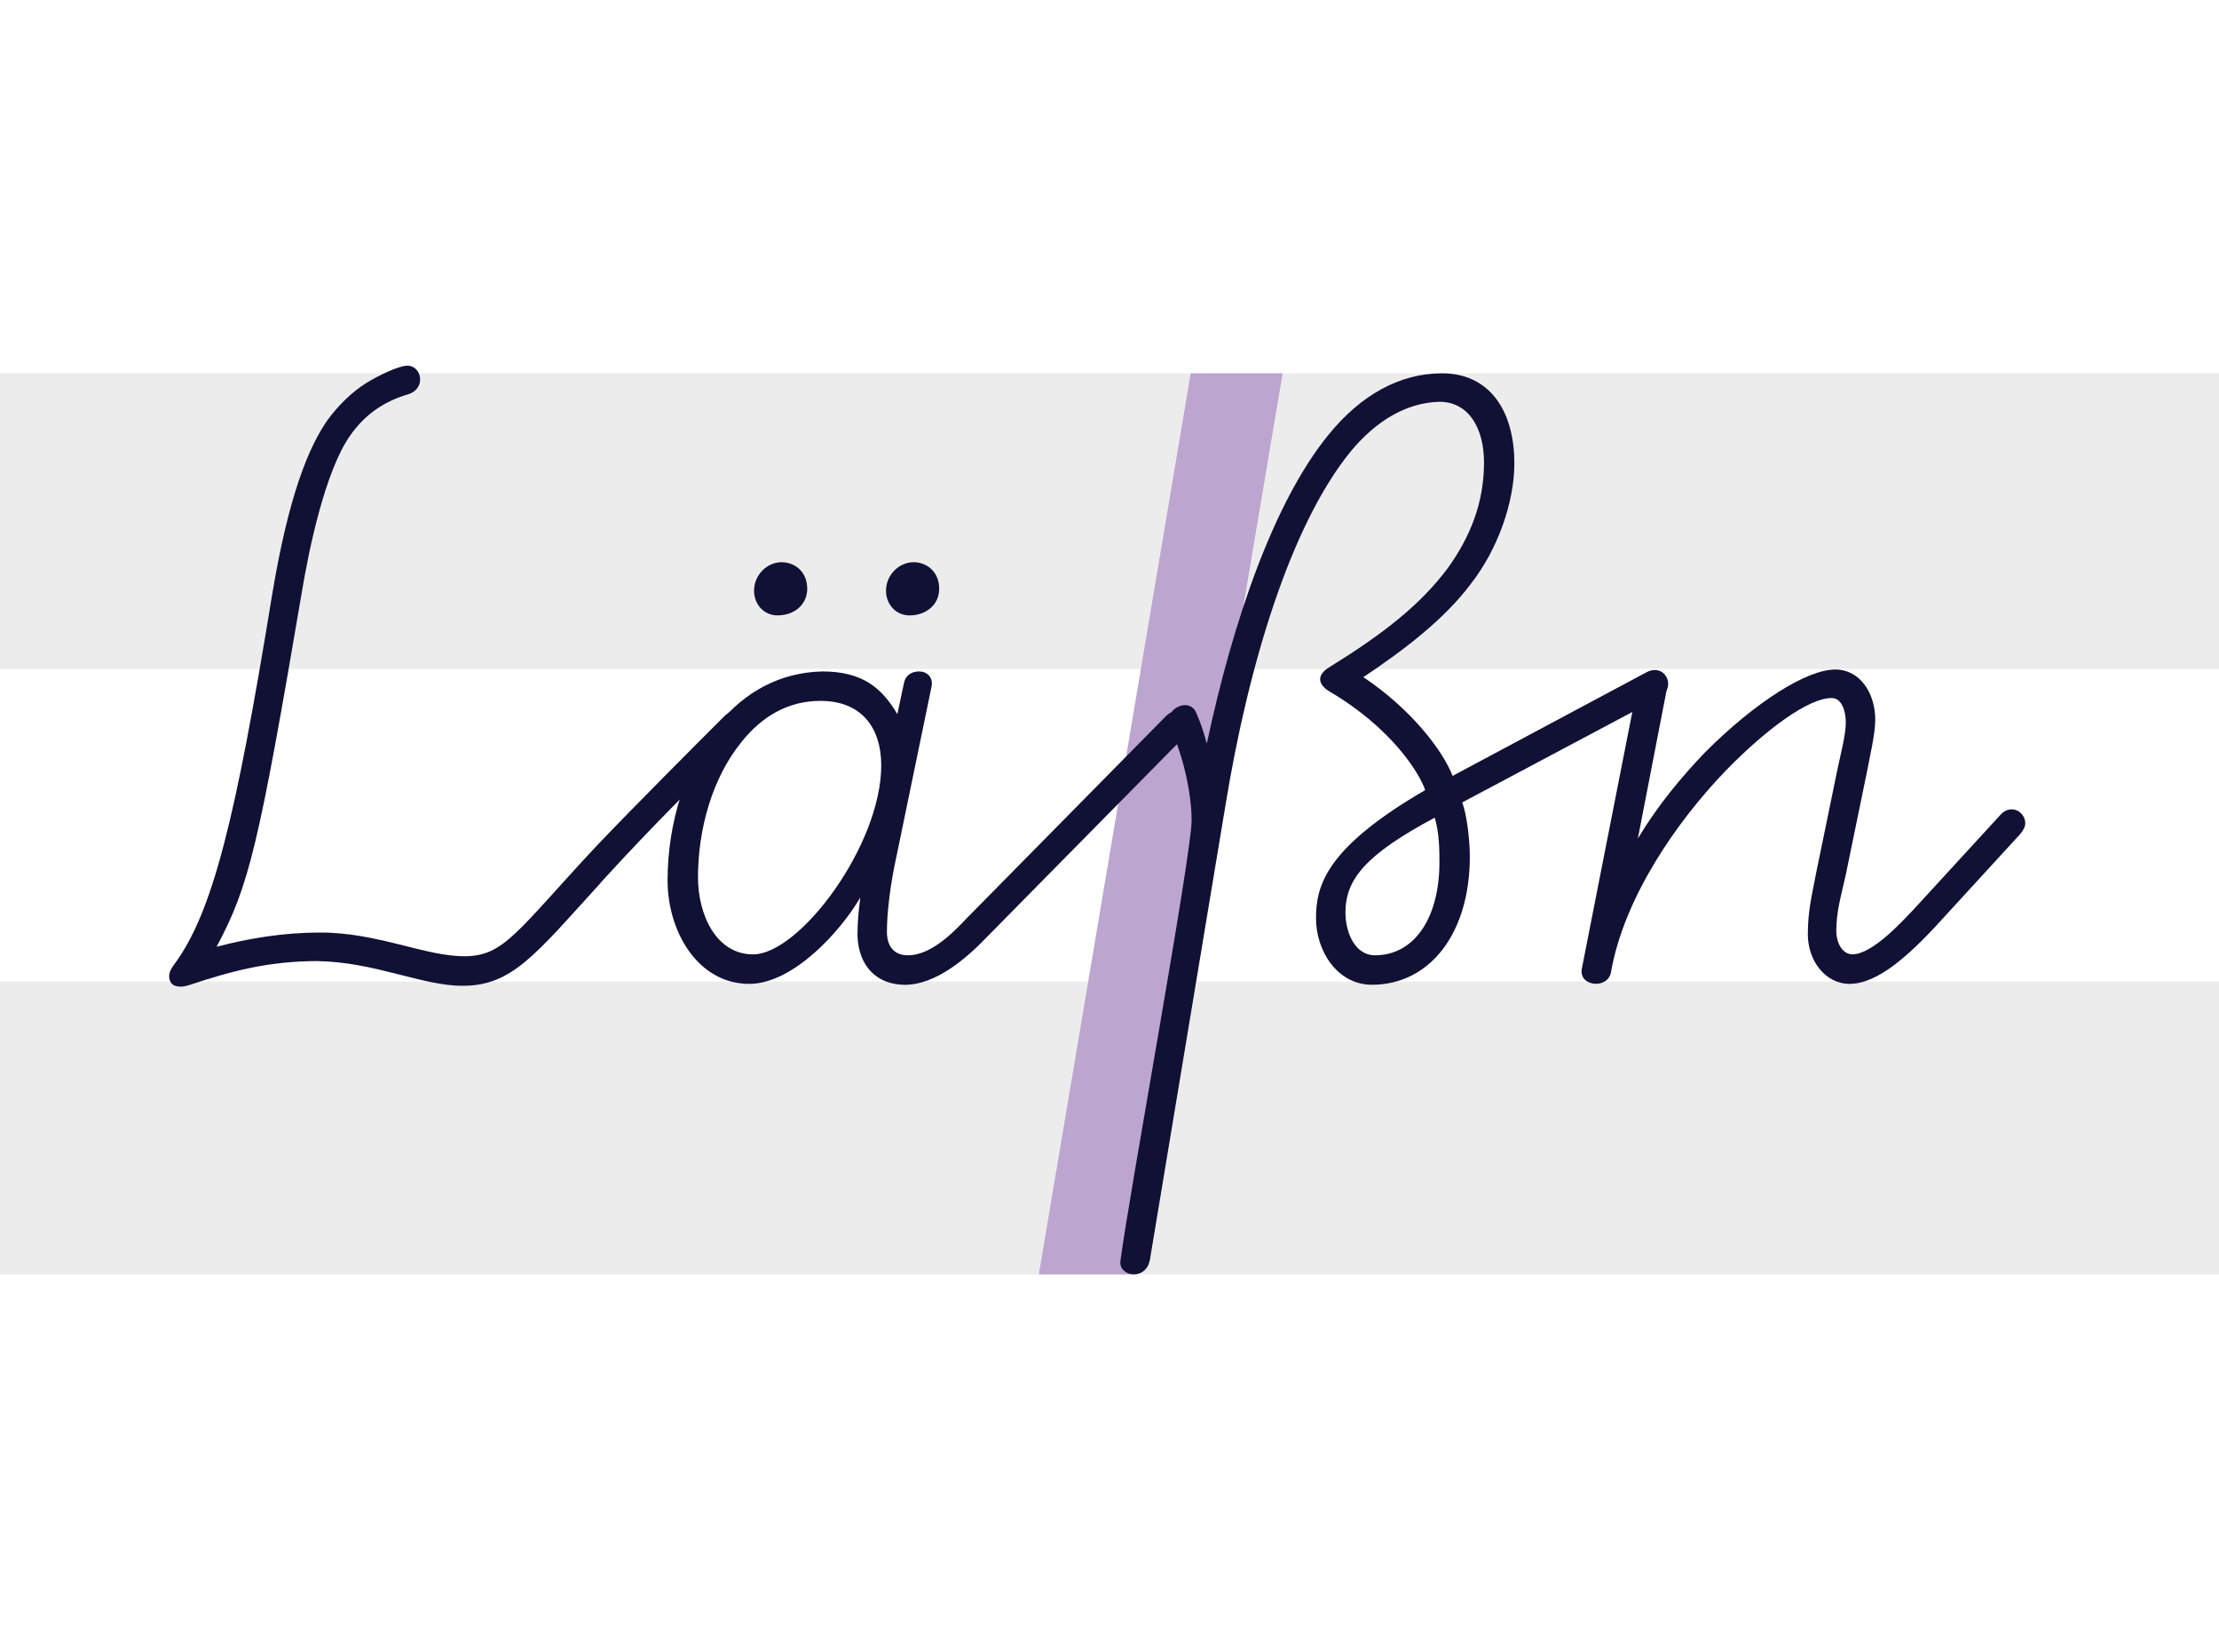 <?xml version="1.0" encoding="UTF-8"?> <svg xmlns="http://www.w3.org/2000/svg" id="Layer_1" viewBox="0 0 450 335"><defs><style>.cls-1{fill:#fff;}.cls-2{fill:#ececec;}.cls-3{fill:#bca5cf;}.cls-4{fill:#111035;}</style></defs><rect class="cls-1" x="0" width="450" height="335"></rect><rect class="cls-2" x="0" y="199.03" width="450" height="59.38"></rect><rect class="cls-2" x="0" y="75.7" width="450" height="59.94"></rect><polygon class="cls-3" points="229.3 258.41 210.67 258.41 241.47 75.7 260.11 75.7 229.3 258.41"></polygon><path class="cls-4" d="m121.92,178.9c-13.48,14.82-18.1,20.99-28.11,20.99-8.28,0-17.71-4.81-29.46-5.01-10.01,0-17.71,2.12-25.8,4.81-.58.19-1.35.38-1.93.38-1.54,0-2.31-.77-2.31-2.12,0-.77.38-1.54.96-2.31,7.89-10.59,12.51-29.65,19.83-74.51,3.47-21.18,7.7-30.8,11.36-36,2.12-2.89,4.81-5.58,7.89-7.51,2.5-1.54,6.55-3.47,8.28-3.47,2.89,0,3.85,4.62.19,5.78-5.2,1.54-8.86,4.24-11.74,8.28-5.2,7.32-8.47,23.49-9.82,31.57-8.86,52.18-10.78,59.88-17.33,72.2,6.55-1.73,13.67-2.89,20.99-2.89,11.74,0,21.18,4.81,29.26,4.81s10.59-5.01,26.95-22.53c8.09-8.47,18.68-19.06,25.8-26.18,2.31-2.31,5.2-.58,5.2,1.73,0,.96-.39,1.54-.96,2.12-10.2,9.82-19.45,19.06-29.26,29.84Z"></path><path class="cls-4" d="m200.08,190.06c-4.24,4.43-10.4,9.63-16.56,9.63-5.58,0-9.43-3.66-9.63-10.01,0-2.31.19-4.81.58-7.7-4.04,6.93-13.67,17.52-22.53,17.52-10.4,0-16.56-10.59-16.56-20.99,0-11.55,3.66-23.49,10.4-31.77,5.2-6.35,12.32-10.4,20.99-10.59,8.28,0,12.13,3.47,15.21,8.66l1.35-6.35c.39-1.73,1.73-2.31,3.08-2.31,1.54,0,2.89,1.16,2.5,3.08l-7.12,34.46c-1.16,5.2-1.93,11.17-1.93,15.21,0,3.08,1.54,4.81,4.24,4.81,4.62,0,9.05-4.43,11.94-7.51l40.43-41.01c2.12-2.12,5.01-.58,5.01,1.73,0,.77-.19,1.35-.96,2.12l-40.43,41.01Zm-33.69-47.94c-6.74,0-11.94,3.27-15.98,8.28-5.97,7.32-8.86,17.71-8.86,27.53,0,7.51,3.66,15.59,11.17,15.59,9.43,0,25.99-22.14,25.99-38.31,0-7.7-4.04-13.09-12.32-13.09Zm-8.66-17.33c-2.89,0-4.81-2.31-4.81-5.01,0-3.27,2.7-5.78,5.58-5.78,2.7,0,5.2,1.93,5.2,5.39,0,3.27-2.7,5.39-5.97,5.39Zm26.76,0c-2.89,0-4.81-2.31-4.81-5.01,0-3.27,2.7-5.78,5.58-5.78,2.7,0,5.2,1.93,5.2,5.39,0,3.27-2.7,5.39-5.97,5.39Z"></path><path class="cls-4" d="m296.53,162.72c.96,2.5,1.54,7.7,1.54,10.97,0,15.79-8.28,25.99-19.83,25.99-7.12,0-11.36-6.93-11.36-13.48s1.93-14.25,22.14-25.99c-1.16-3.47-6.93-12.71-19.45-20.02-2.5-1.54-2.5-3.47.19-5.01,10.59-6.55,18.29-12.51,23.87-20.02,4.43-6.16,7.32-13.09,7.32-21.37,0-6.93-3.08-12.32-9.05-12.32-6.55.19-12.71,3.66-18.1,10.2-12.13,15.02-20.6,43.13-25.22,71.24l-15.4,92.61c-.39,1.93-1.73,2.89-3.27,2.89-1.35,0-2.89-.96-2.7-2.7,1.73-13.28,14.44-82.4,14.44-89.33,0-5.58-1.73-13.28-4.43-19.06-.19-.58-.19-1.16-.19-1.35,0-2.7,4.43-4.43,5.58-1.35.96,2.12,1.54,4.04,2.12,6.16,5.39-25.22,13.67-49.09,24.64-62.57,6.55-8.09,14.44-12.51,23.1-12.51,9.24,0,14.63,7.12,14.63,18.29,0,7.7-3.27,17.33-8.86,24.45-5.2,6.93-13.09,13.09-21.76,18.87,9.82,6.55,16.17,15.02,18.1,20.02l39.28-20.99c2.5-1.35,4.43.39,4.43,2.31,0,1.16-.58,2.12-1.93,2.89l-39.85,21.18Zm-5.58,3.08c-14.05,7.51-18.1,12.51-18.1,19.25,0,4.04,1.93,8.66,5.97,8.66,8.09,0,13.09-7.7,13.09-18.87,0-2.12,0-5.97-.96-9.05Z"></path><path class="cls-4" d="m392.8,187.56c-5.58,5.97-11.94,11.94-17.71,11.94-5.01,0-8.47-4.81-8.47-10.01,0-4.81.77-7.7,1.73-12.71l4.24-20.6c.58-2.89,1.73-7.12,1.73-9.63,0-2.31-.77-5.01-2.89-5.01-4.62,0-13.09,6.16-21.37,14.63-10.2,10.59-20.6,25.8-23.3,40.62-.19,1.93-1.73,2.7-3.08,2.7-1.54,0-3.27-.96-2.89-3.08l11.36-57.76c.38-1.73,1.93-2.5,3.27-2.5,1.54,0,3.08.96,2.7,3.08l-5.97,30.8c4.04-6.74,8.86-12.51,13.67-17.52,10.2-10.2,20.6-16.75,26.38-16.75,5.01,0,8.09,4.81,8.09,10.2,0,2.89-1.16,7.7-1.73,10.78l-4.24,20.6c-.96,4.43-1.93,7.32-1.93,11.55,0,2.12,1.16,4.62,3.27,4.62,4.04,0,10.11-6.64,12.9-9.63l17.14-18.68c2.12-2.31,5.01-.58,5.01,1.73,0,.77-.39,1.35-.96,2.12l-16.94,18.48Z"></path></svg> 